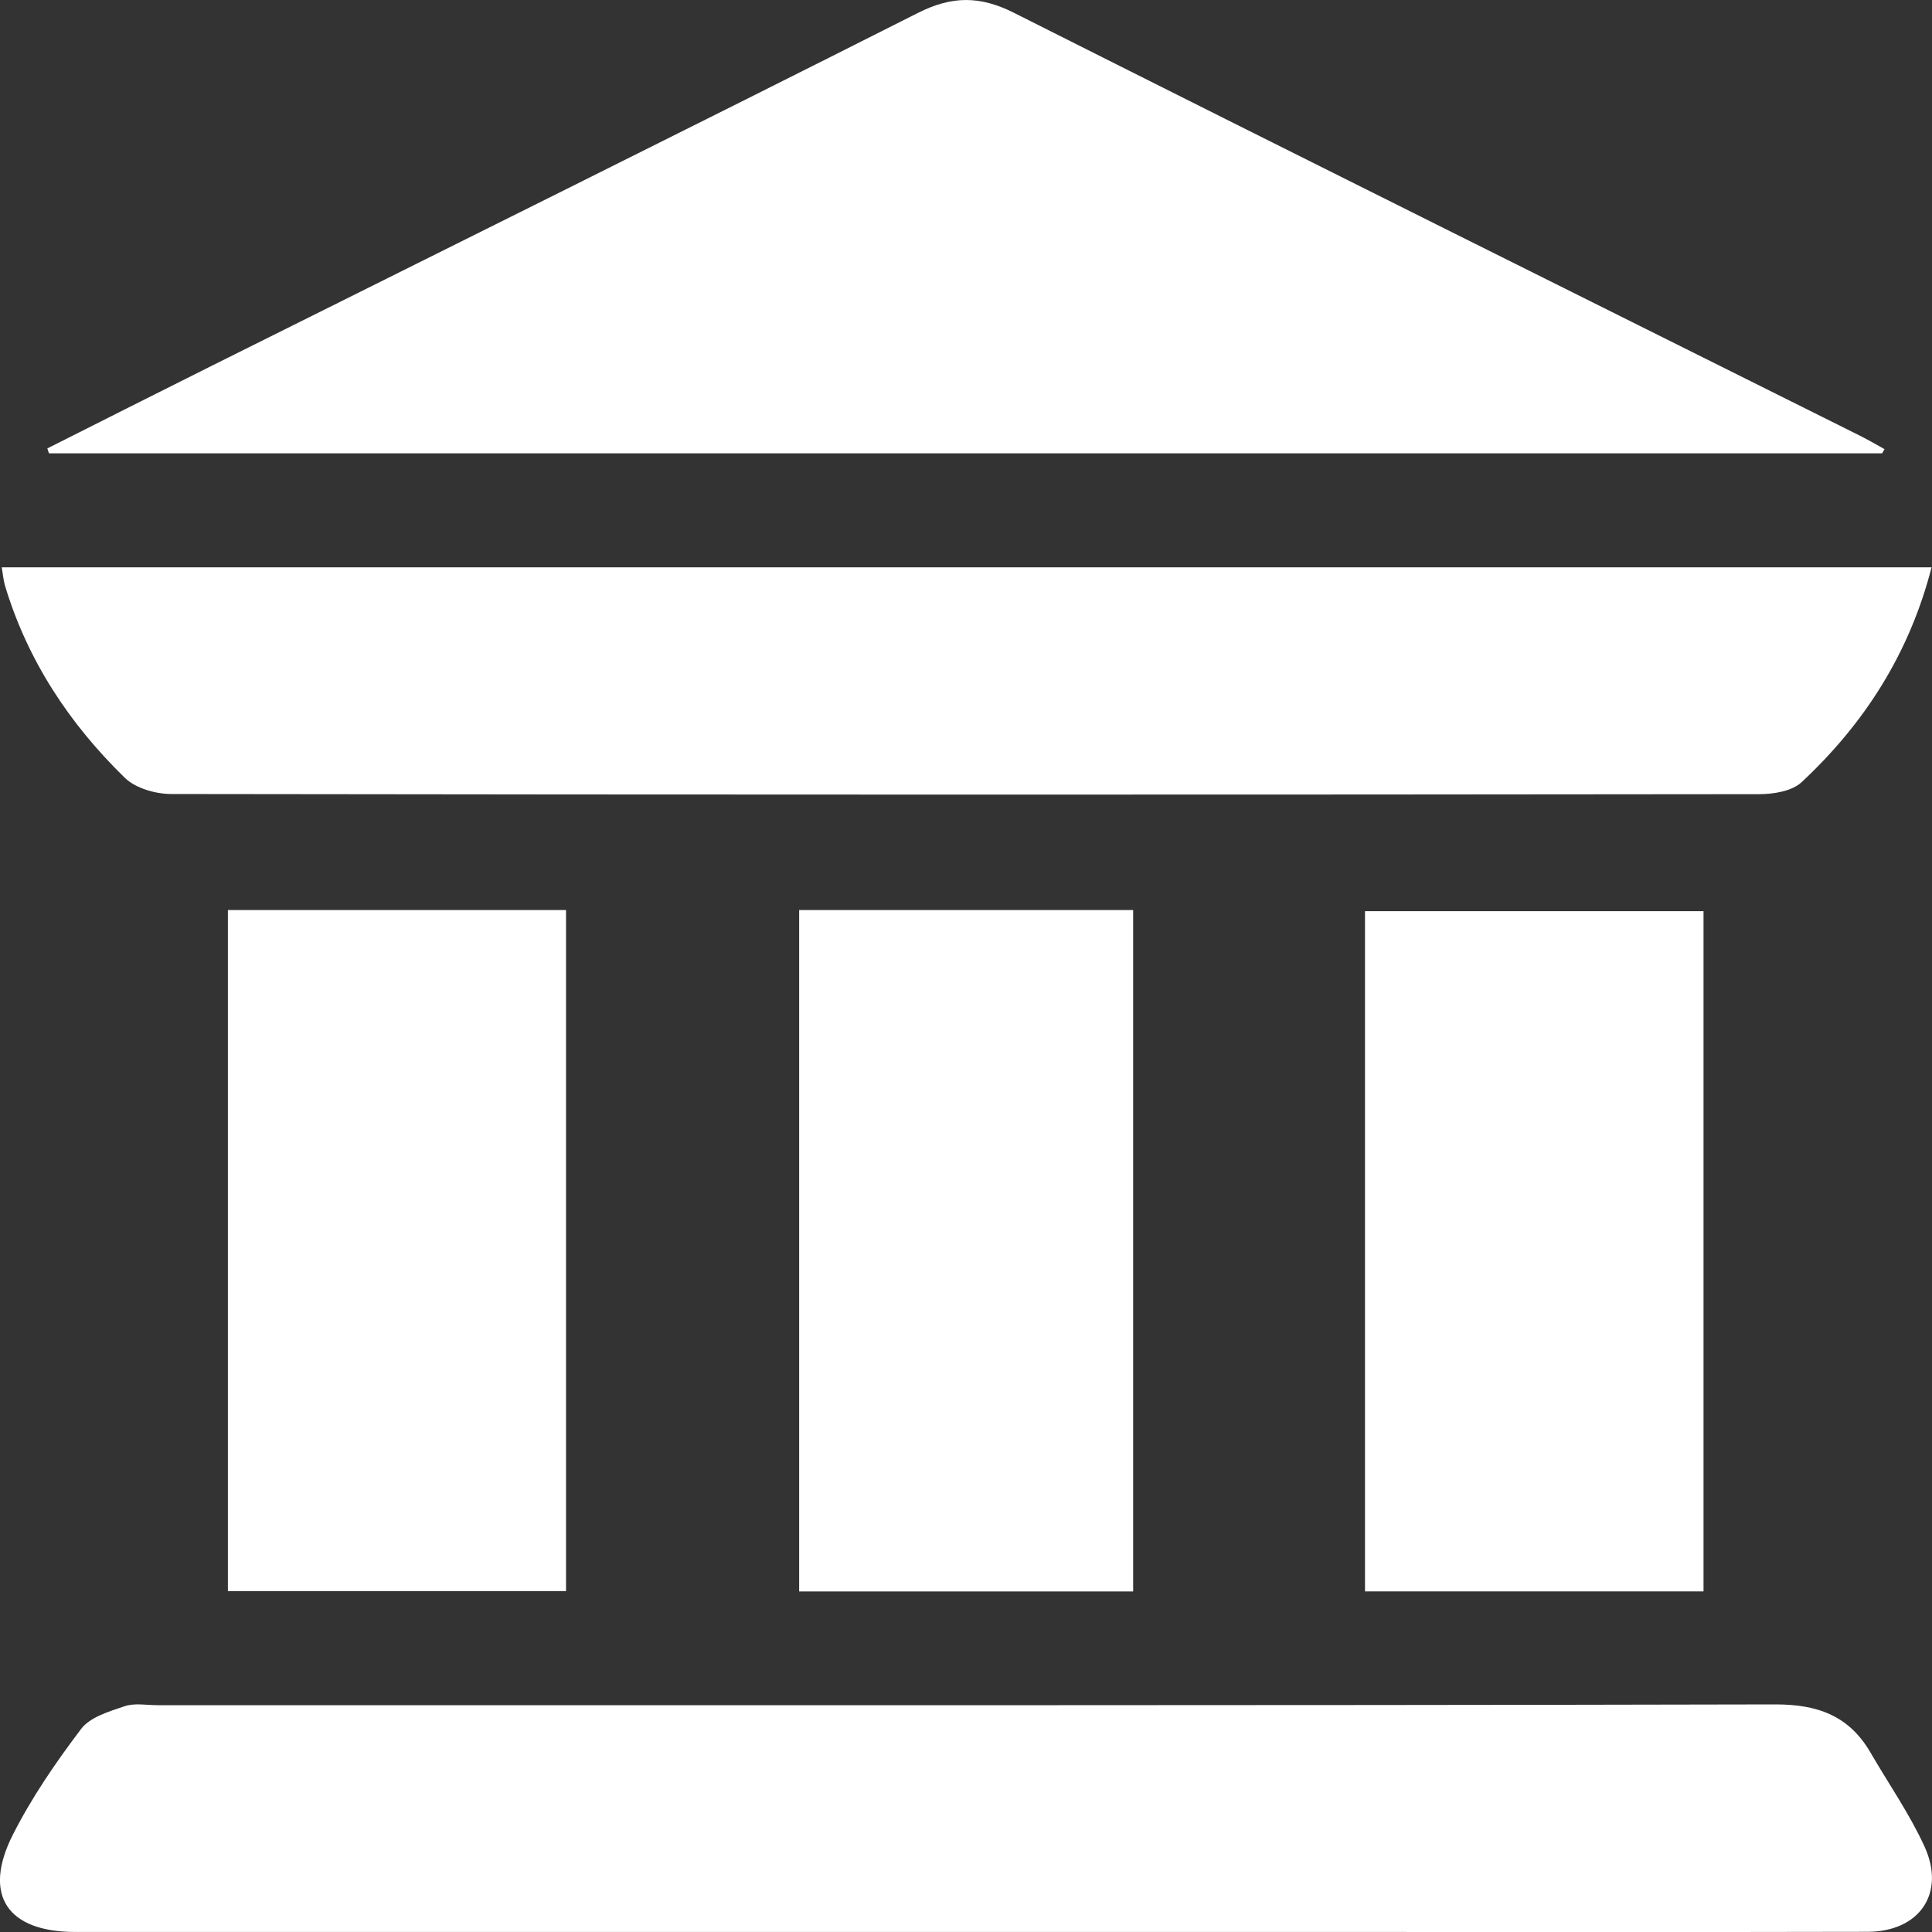<svg width="50" height="50" viewBox="0 0 50 50" fill="none" xmlns="http://www.w3.org/2000/svg">
<rect x="0" y="0" width="50" height="50" fill="#333333" stroke="none"/>
<path d="M48.709 11.732C32.895 11.732 17.082 11.732 1.267 11.732C1.253 11.689 1.239 11.647 1.225 11.605C2.647 10.889 4.069 10.171 5.493 9.46C11.583 6.422 17.68 3.401 23.755 0.335C24.633 -0.108 25.358 -0.113 26.238 0.33C33.523 3.998 40.825 7.628 48.123 11.27C48.343 11.379 48.556 11.505 48.772 11.624C48.751 11.658 48.73 11.694 48.709 11.732Z" fill="white"/>
<path d="M24.984 49.999C17.305 49.999 9.626 49.999 1.946 49.999C0.191 49.999 -0.458 49.047 0.331 47.486C0.82 46.519 1.444 45.61 2.1 44.744C2.333 44.437 2.824 44.293 3.225 44.157C3.483 44.069 3.793 44.13 4.079 44.13C18.032 44.13 31.985 44.14 45.937 44.11C47.043 44.107 47.856 44.404 48.411 45.361C48.88 46.169 49.42 46.943 49.806 47.788C50.361 49 49.673 49.992 48.333 49.995C43.907 50.005 39.482 49.999 35.056 49.999C31.701 49.999 28.343 49.999 24.984 49.999Z" fill="white"/>
<path d="M0.045 14.682C16.696 14.682 33.304 14.682 49.989 14.682C49.414 16.916 48.25 18.727 46.626 20.242C46.378 20.474 45.906 20.552 45.537 20.553C31.837 20.569 18.135 20.569 4.435 20.549C4.027 20.549 3.51 20.401 3.232 20.131C1.797 18.733 0.711 17.094 0.128 15.152C0.088 15.009 0.075 14.856 0.045 14.682Z" fill="white"/>
<path d="M5.898 23.552C8.826 23.552 11.709 23.552 14.649 23.552C14.649 29.422 14.649 35.274 14.649 41.177C11.745 41.177 8.845 41.177 5.898 41.177C5.898 35.301 5.898 29.445 5.898 23.552Z" fill="white"/>
<path d="M44.087 41.185C41.126 41.185 38.245 41.185 35.326 41.185C35.326 35.309 35.326 29.477 35.326 23.581C38.231 23.581 41.132 23.581 44.087 23.581C44.087 29.431 44.087 35.285 44.087 41.185Z" fill="white"/>
<path d="M20.682 23.552C23.575 23.552 26.427 23.552 29.326 23.552C29.326 29.439 29.326 35.291 29.326 41.186C26.447 41.186 23.595 41.186 20.682 41.186C20.682 35.339 20.682 29.488 20.682 23.552Z" fill="white"/>
</svg>
